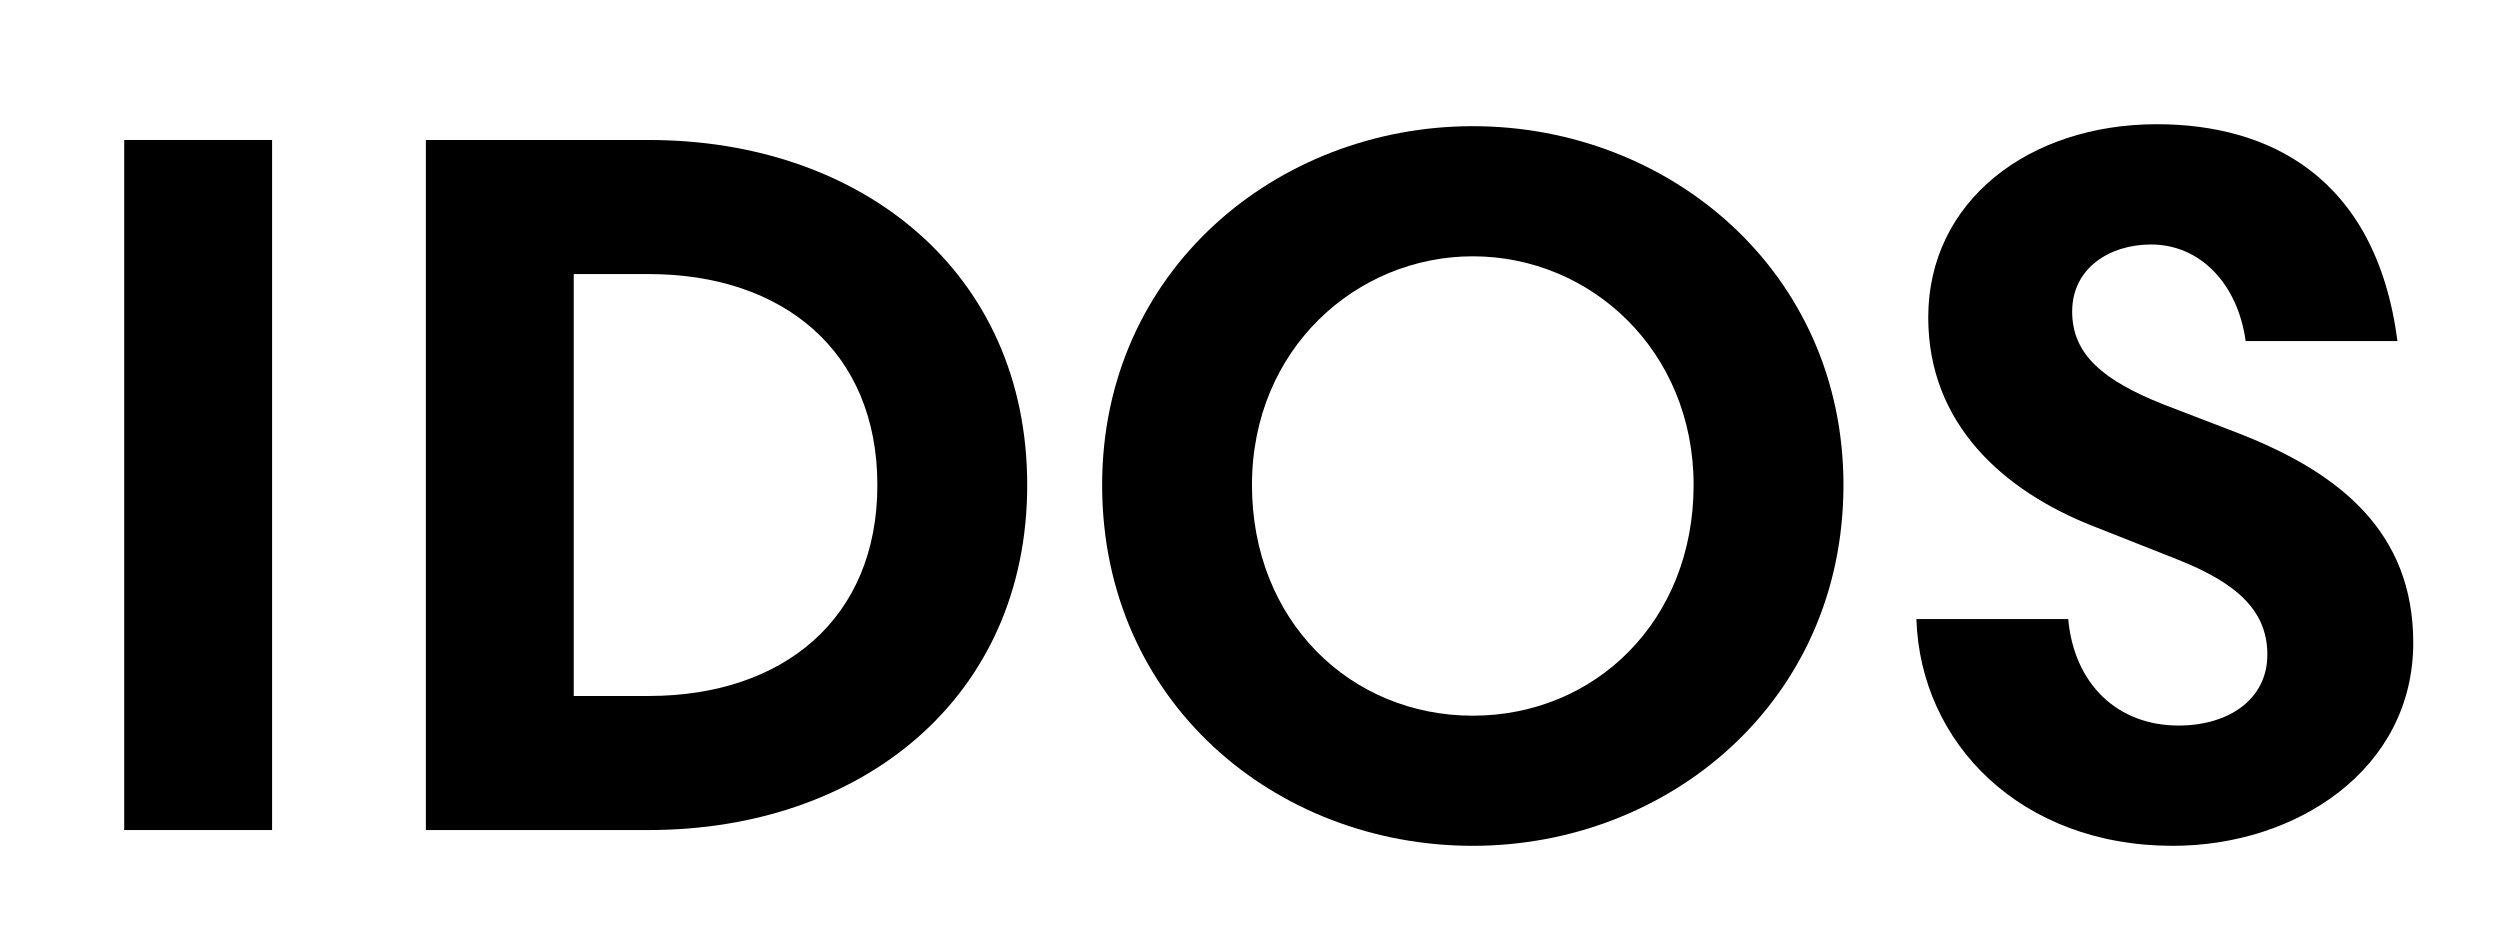 <?xml version="1.0" encoding="utf-8"?>
<!-- Generator: Adobe Illustrator 24.0.1, SVG Export Plug-In . SVG Version: 6.00 Build 0)  -->
<svg version="1.1" id="Calque_1" xmlns="http://www.w3.org/2000/svg" xmlns:xlink="http://www.w3.org/1999/xlink" x="0px" y="0px"
	 viewBox="0 0 126.8 47.2" style="enable-background:new 0 0 126.8 47.2;" xml:space="preserve">
<g>
	<path d="M13.8,42.1H6.3v-35h7.5V42.1z"/>
	<path d="M21.6,42.1v-35h11.3c10.8,0,19.2,6.7,19.2,17.5s-8.4,17.5-19.2,17.5H21.6z M32.9,13.9h-3.8v21.4h3.8
		c6.8,0,11.6-3.9,11.6-10.7S39.7,13.9,32.9,13.9z"/>
	<path d="M74.7,42.9c-10,0-18.8-7.3-18.8-18.3c0-10.9,8.9-18.2,18.8-18.2c10,0,18.8,7.4,18.8,18.2C93.5,35.6,84.6,42.9,74.7,42.9z
		 M74.7,13c-5.9,0-11.2,4.7-11.2,11.6s5,11.7,11.2,11.7s11.2-4.8,11.2-11.7C85.9,17.8,80.7,13,74.7,13z"/>
	<path d="M97.2,31.4h7.7c0.3,3.3,2.5,5.4,5.6,5.4c2.5,0,4.5-1.3,4.5-3.6c0-2.2-1.5-3.6-4.5-4.8l-4.3-1.7c-4.6-1.8-8.4-5.2-8.4-10.6
		c0-5.9,5.1-9.8,11.6-9.8c5.6,0,11.1,2.6,12.2,11h-7.7c-0.4-2.9-2.3-4.9-4.8-4.9c-2.1,0-4,1.2-4,3.4s1.6,3.5,4.6,4.7l3.9,1.5
		c5.1,2,8.8,5,8.8,10.6c0,6.4-5.9,10.3-12.2,10.3C102.5,42.9,97.4,37.7,97.2,31.4z"/>
</g>
</svg>
